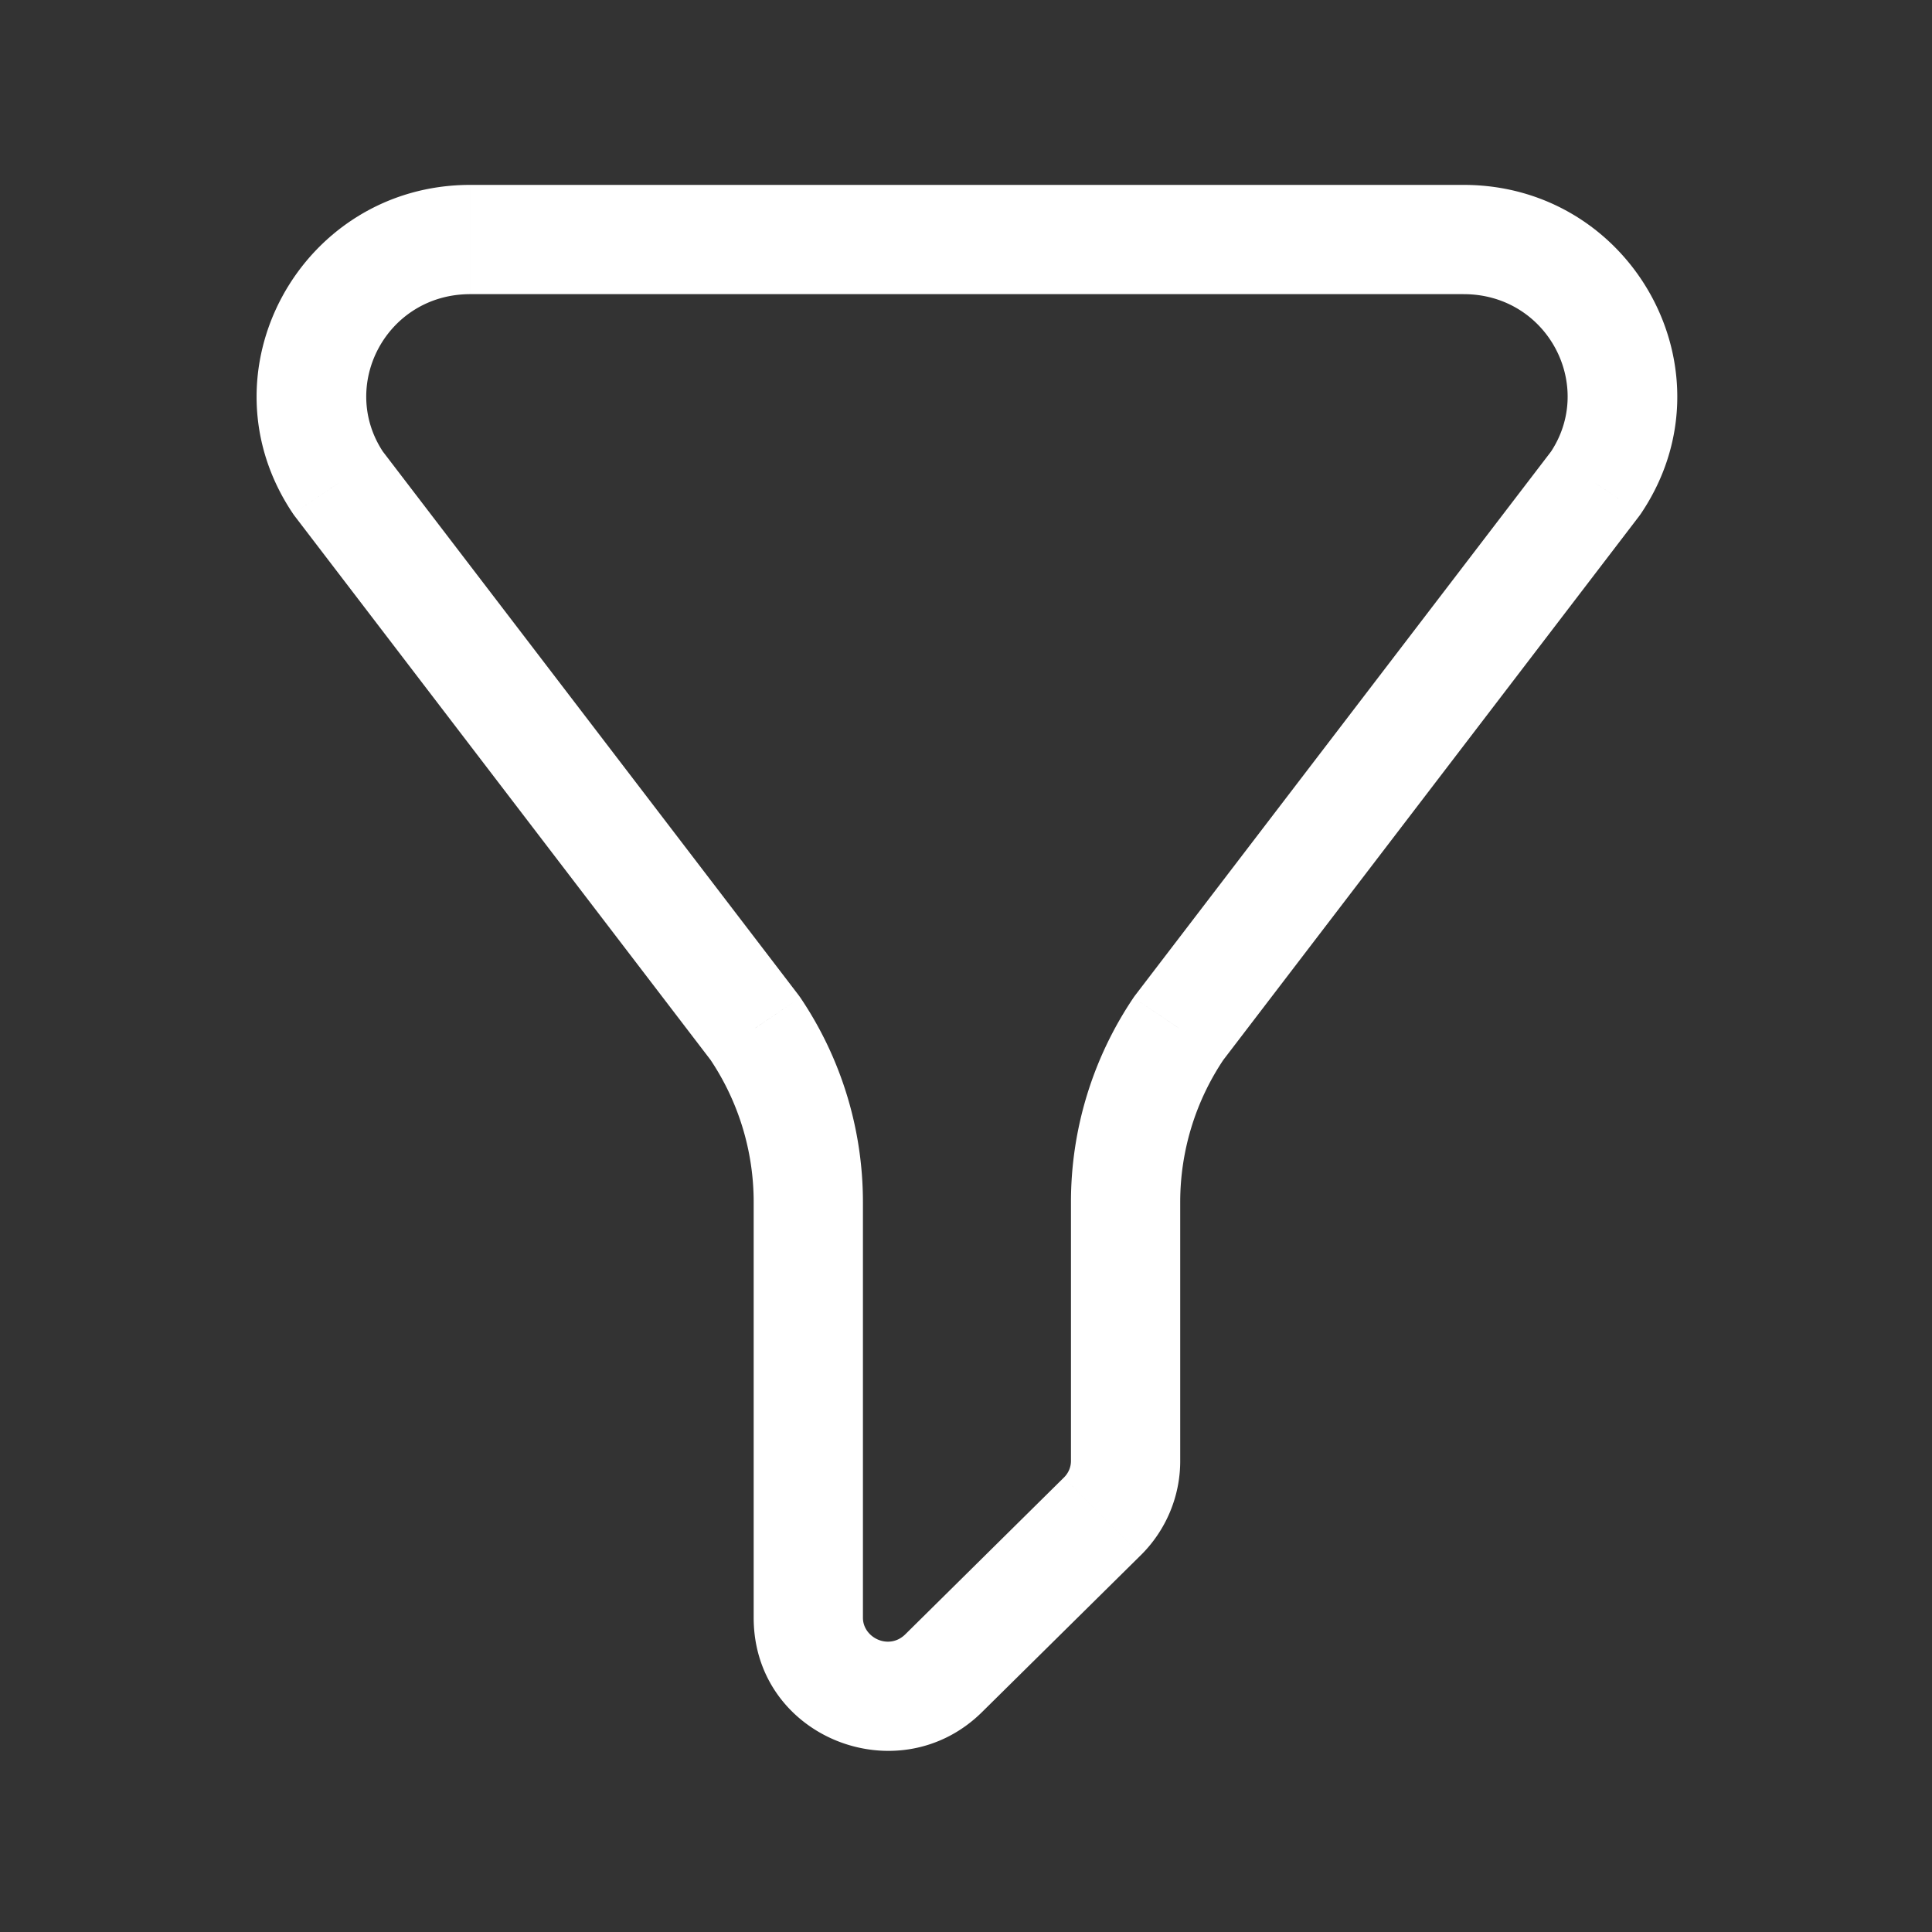 <?xml version="1.0" standalone="no"?><!DOCTYPE svg PUBLIC "-//W3C//DTD SVG 1.1//EN" "http://www.w3.org/Graphics/SVG/1.1/DTD/svg11.dtd"><svg class="icon" width="24px" height="24.00px" viewBox="0 0 1024 1024" version="1.1" xmlns="http://www.w3.org/2000/svg"><rect x="0" y="0" width="1024" height="1024" fill="#333333" stroke="none"/><path fill="#ffffff" d="M845.704 256.128l22.97 17.566c0.346-0.464 0.694-0.928 1.004-1.39l-23.974-16.176z m-220.9 288.808l-23.01-17.566c-0.348 0.464-0.696 0.926-1.004 1.39l24.012 16.176z m-40.538 258.81l20.346 20.578-20.346-20.578z m-84.082 83.08l-20.344-20.616 20.344 20.616z m-99.988-341.89l24.012-16.176a31.304 31.304 0 0 0-1.004-1.39l-23.008 17.566zM179.296 256.128l-23.974 16.176c0.308 0.462 0.656 0.926 1.004 1.39l22.97-17.566z m69.952-100.22h526.502V98h-526.5v57.908z m573.446 82.616l-220.9 288.846 46.018 35.17 220.86-288.846-45.978-35.17z m-255.066 398.6v137.244h57.908v-137.242h-57.908z m-3.744 146.008l-84.044 83.08 40.69 41.19 84.08-83.08-40.726-41.19z m-106.514 74.314v-220.32h-57.908v220.32h57.908z m-34.166-330.076l-220.9-288.846-45.98 35.17L377.19 562.54l46.016-35.17z m34.166 109.756a193.716 193.716 0 0 0-33.16-108.366l-48.026 32.39a135.628 135.628 0 0 1 23.28 75.976h57.906z m22.47 229.084c-8.688 8.61-22.47 1.814-22.47-8.764h-57.908c0 63.43 76.826 93.696 121.068 49.956l-40.69-41.192z m87.788-91.842c0 3.204-1.312 6.37-3.744 8.764l40.728 41.192c13.358-13.204 20.924-31.156 20.924-49.956h-57.908z m33.162-245.608a193.716 193.716 0 0 0-33.162 108.366h57.908a135.628 135.628 0 0 1 23.28-75.976l-48.026-32.39z m174.96-372.852c44.55 0 69.838 48.566 45.94 84.006l47.988 32.39C920.25 197.332 865.47 98 775.75 98v57.908zM249.25 98c-89.72 0-144.5 99.332-93.928 174.304l47.986-32.39c-23.896-35.44 1.39-84.006 45.94-84.006V98z"  /></svg>